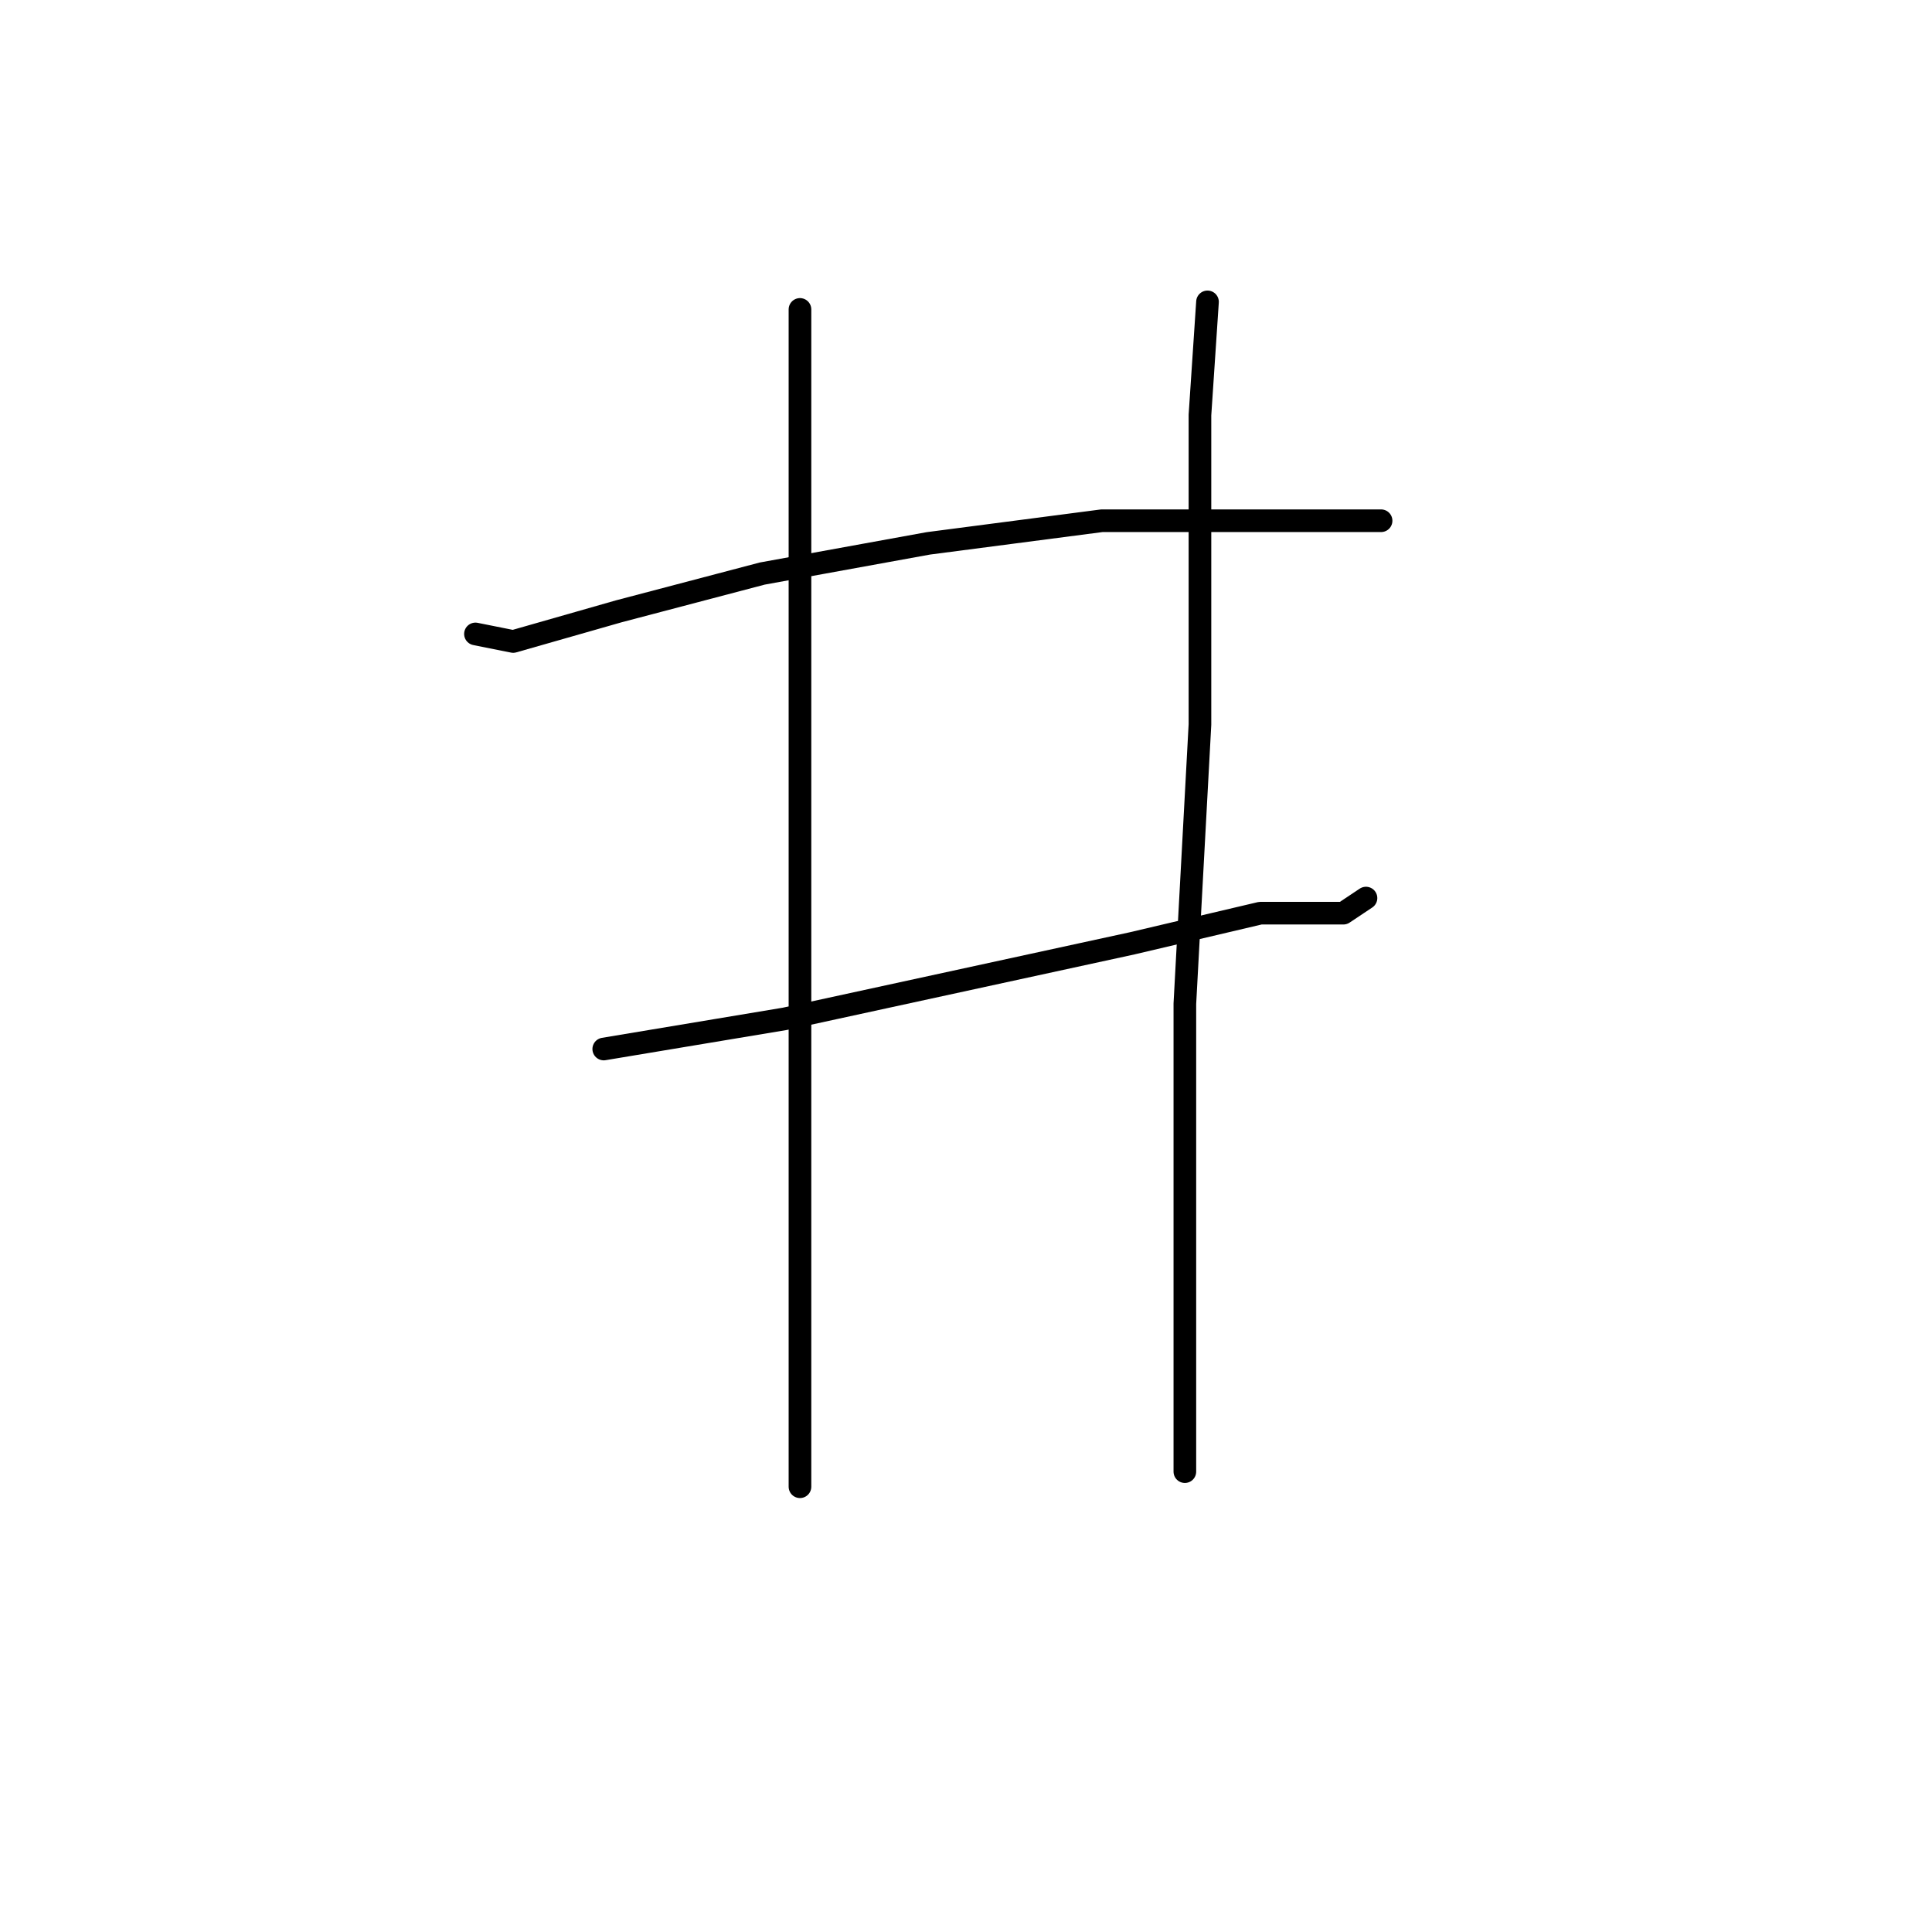 <?xml version="1.0" standalone="no"?>
    <svg width="256" height="256" xmlns="http://www.w3.org/2000/svg" version="1.1">
    <polyline stroke="black" stroke-width="3" stroke-linecap="round" fill="transparent" stroke-linejoin="round" points="63 84 68 85 82 81 101 76 123 72 146 69 166 69 181 69 183 69 183 69 " />
        <polyline stroke="black" stroke-width="3" stroke-linecap="round" fill="transparent" stroke-linejoin="round" points="80 139 104 135 127 130 150 125 167 121 178 121 181 119 181 119 " />
        <polyline stroke="black" stroke-width="3" stroke-linecap="round" fill="transparent" stroke-linejoin="round" points="106 41 106 52 106 78 106 108 106 141 106 154 106 179 106 195 106 197 106 197 " />
        <polyline stroke="black" stroke-width="3" stroke-linecap="round" fill="transparent" stroke-linejoin="round" points="160 40 159 55 159 67 159 96 157 133 157 153 157 195 157 195 " />
        </svg>